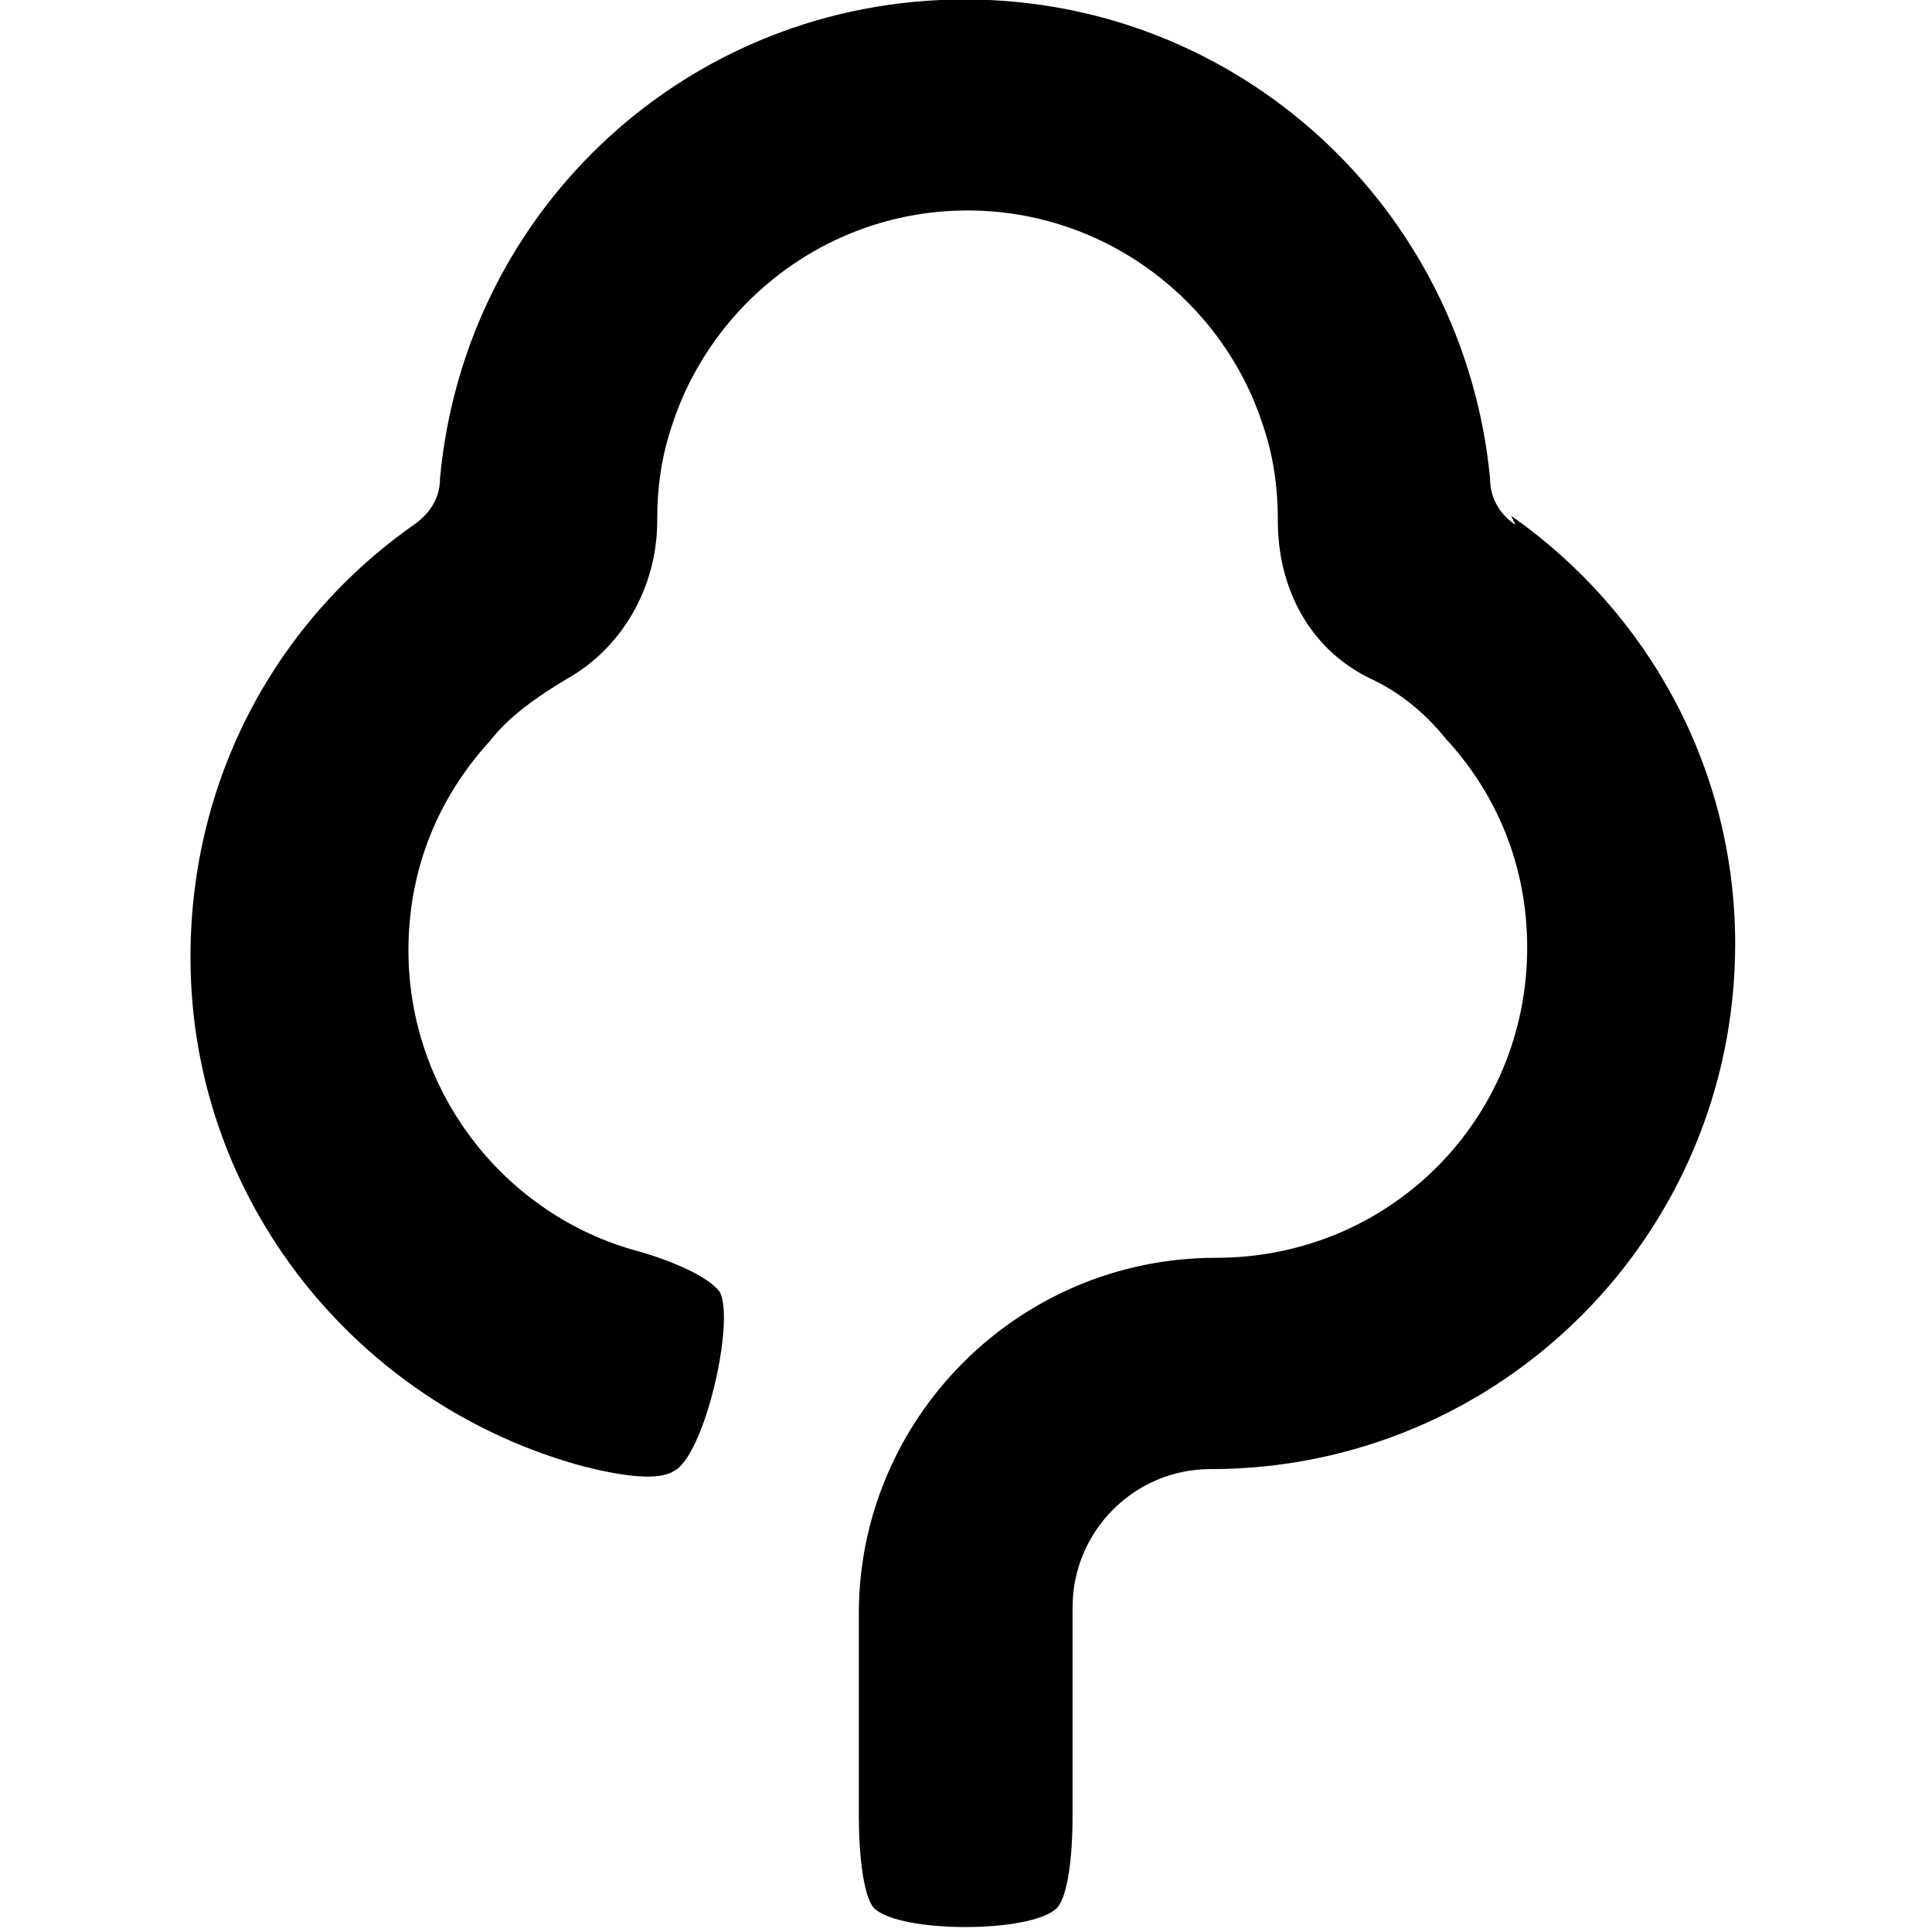 <svg viewBox="0 0 32 32" xmlns="http://www.w3.org/2000/svg"><path d="M25.1 8.693c-.25-.17-.42-.43-.42-.77 -.43-4.468-4.15-7.932-8.7-7.932 -4.558 0-8.28 3.45-8.692 7.932 0 .33-.17.58-.42.76 -2.29 1.6-3.713 4.21-3.713 7.17 0 4.048 2.78 7.42 6.49 8.43 .67.17 1.26.25 1.52.08 .5-.25 1.01-2.45.76-2.96 -.18-.25-.76-.51-1.36-.68 -2.192-.59-3.8-2.62-3.8-4.98 0-1.36.5-2.54 1.35-3.47 .33-.43.83-.76 1.26-1.02 .92-.51 1.51-1.52 1.51-2.62 0-.6.08-1.1.25-1.6 .67-2.05 2.61-3.547 4.89-3.547s4.224 1.5 4.89 3.547c.17.5.25 1 .25 1.6 0 1.08.5 2.1 1.52 2.6 .5.23.92.58 1.26 1 .84.91 1.35 2.099 1.35 3.46 0 2.865-2.29 5.14-5.15 5.14 -3.3 0-5.92 2.68-5.92 5.89v3.36c0 .66.08 1.33.25 1.52 .42.42 2.61.42 3.03 0 .18-.19.26-.84.26-1.53v-3.45c0-1.26 1.02-2.29 2.285-2.29 4.808 0 8.69-3.89 8.69-8.7 0-2.89-1.43-5.49-3.71-7.09Z"/></svg>